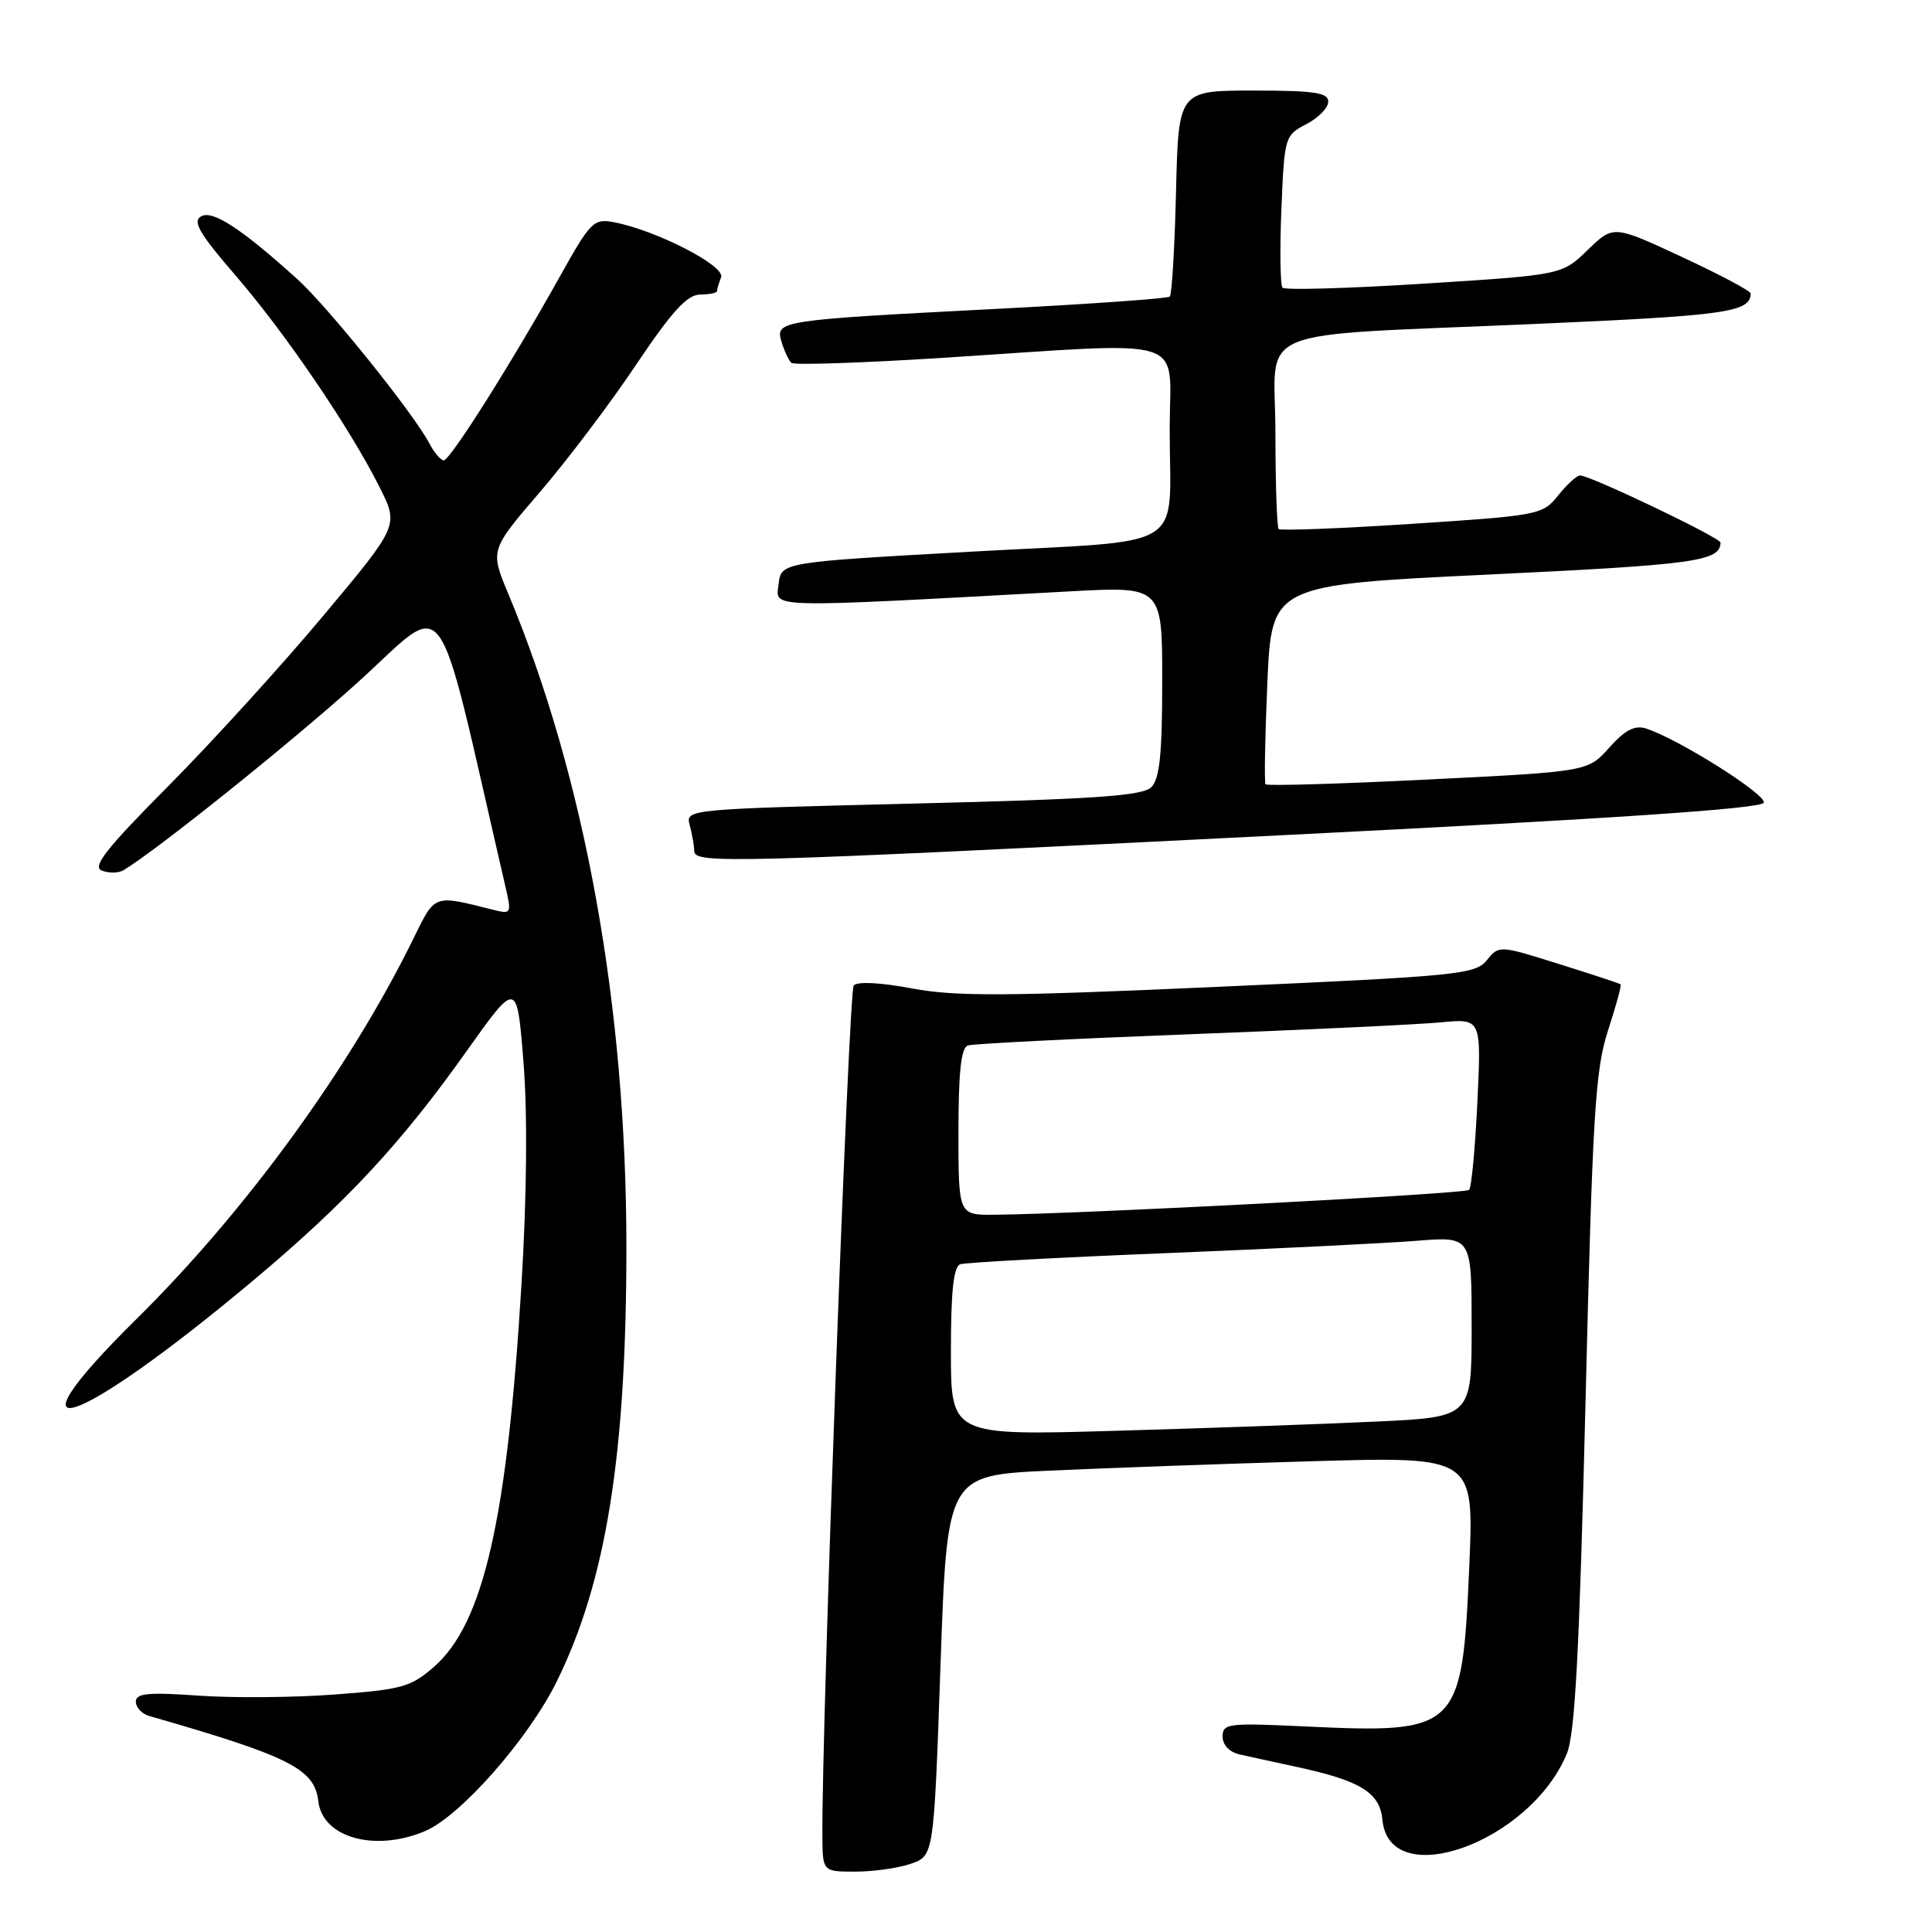<?xml version="1.0" encoding="UTF-8" standalone="no"?>
<!DOCTYPE svg PUBLIC "-//W3C//DTD SVG 1.1//EN" "http://www.w3.org/Graphics/SVG/1.1/DTD/svg11.dtd" >
<svg xmlns="http://www.w3.org/2000/svg" xmlns:xlink="http://www.w3.org/1999/xlink" version="1.1" viewBox="0 0 256 256">
 <g >
 <path fill="currentColor"
d=" M 120.72 246.95 C 123.74 245.89 123.74 245.89 124.62 220.70 C 125.50 195.50 125.50 195.50 139.00 194.87 C 146.43 194.53 162.13 193.96 173.91 193.62 C 195.31 193.00 195.31 193.00 194.69 207.49 C 193.74 229.31 193.32 229.72 172.87 228.76 C 162.75 228.28 162.00 228.37 162.00 230.10 C 162.00 231.21 162.91 232.17 164.25 232.47 C 165.49 232.75 168.68 233.45 171.34 234.02 C 180.27 235.92 182.82 237.46 183.18 241.15 C 184.11 250.81 202.69 244.17 207.60 232.41 C 208.70 229.78 209.27 219.08 210.09 185.75 C 211.02 147.64 211.37 141.80 213.06 136.58 C 214.12 133.32 214.88 130.55 214.74 130.43 C 214.61 130.31 210.93 129.10 206.56 127.73 C 198.65 125.25 198.62 125.24 197.01 127.24 C 195.50 129.11 193.18 129.34 161.57 130.75 C 133.39 132.02 126.59 132.06 120.84 130.97 C 116.68 130.19 113.61 130.03 113.12 130.58 C 112.45 131.35 108.88 228.19 108.97 243.25 C 109.00 248.00 109.00 248.00 113.35 248.00 C 115.74 248.00 119.06 247.53 120.72 246.95 Z  M 56.28 242.65 C 60.97 240.70 70.03 230.41 73.78 222.79 C 80.32 209.50 83.00 192.81 83.00 165.28 C 83.00 133.35 77.52 103.03 67.36 78.70 C 64.93 72.90 64.93 72.90 71.54 65.20 C 75.18 60.97 80.93 53.35 84.32 48.28 C 89.01 41.29 91.04 39.06 92.75 39.03 C 93.99 39.02 95.00 38.81 95.00 38.58 C 95.00 38.35 95.25 37.52 95.55 36.74 C 96.13 35.23 86.96 30.52 81.37 29.45 C 78.66 28.93 78.26 29.34 74.15 36.70 C 67.78 48.11 59.64 61.00 58.80 61.00 C 58.40 61.00 57.54 59.99 56.89 58.75 C 54.83 54.81 43.39 40.58 39.37 36.96 C 31.92 30.24 28.17 27.80 26.64 28.67 C 25.47 29.33 26.42 30.95 31.21 36.50 C 37.84 44.18 46.33 56.66 50.30 64.56 C 52.85 69.63 52.85 69.63 42.86 81.56 C 37.37 88.13 28.14 98.27 22.35 104.11 C 14.04 112.48 12.17 114.85 13.50 115.36 C 14.42 115.72 15.70 115.70 16.34 115.32 C 20.59 112.80 38.23 98.67 47.18 90.62 C 59.72 79.35 57.41 76.23 66.94 117.34 C 67.81 121.10 67.78 121.16 65.30 120.54 C 57.38 118.55 57.69 118.44 54.77 124.39 C 46.39 141.49 32.52 160.53 18.08 174.78 C -0.18 192.81 9.99 189.43 33.60 169.63 C 45.87 159.34 53.10 151.57 61.77 139.36 C 68.50 129.89 68.50 129.89 69.36 140.69 C 69.91 147.51 69.81 158.34 69.11 170.00 C 67.22 201.27 64.08 215.09 57.53 220.84 C 54.46 223.53 53.27 223.87 44.37 224.53 C 38.99 224.94 30.86 225.00 26.30 224.68 C 19.62 224.21 18.00 224.37 18.00 225.48 C 18.00 226.24 18.79 227.09 19.75 227.37 C 38.38 232.72 41.68 234.38 42.18 238.67 C 42.73 243.49 49.63 245.43 56.28 242.65 Z  M 169.92 110.67 C 213.87 108.47 233.45 107.15 233.71 106.36 C 234.08 105.27 222.32 97.87 218.10 96.53 C 216.61 96.06 215.33 96.72 213.24 99.06 C 210.40 102.24 210.40 102.24 189.21 103.29 C 177.55 103.87 167.87 104.16 167.69 103.92 C 167.51 103.69 167.62 97.65 167.93 90.50 C 168.50 77.50 168.50 77.50 197.50 76.12 C 224.63 74.82 227.92 74.37 227.98 71.90 C 228.00 71.26 210.72 63.00 209.37 63.00 C 208.93 63.00 207.63 64.19 206.47 65.64 C 204.41 68.22 203.95 68.31 187.12 69.41 C 177.63 70.03 169.67 70.34 169.43 70.10 C 169.20 69.86 169.00 64.14 169.00 57.39 C 169.00 42.90 164.83 44.63 204.00 42.90 C 228.78 41.81 231.92 41.36 231.98 38.90 C 231.99 38.56 227.90 36.39 222.89 34.06 C 213.78 29.82 213.78 29.82 210.37 33.13 C 206.96 36.43 206.96 36.43 188.73 37.58 C 178.70 38.22 170.25 38.46 169.94 38.12 C 169.64 37.78 169.57 33.10 169.79 27.73 C 170.19 18.12 170.24 17.93 173.10 16.45 C 174.69 15.62 176.00 14.29 176.00 13.47 C 176.00 12.27 174.15 12.00 166.08 12.00 C 156.15 12.00 156.15 12.00 155.83 25.42 C 155.65 32.80 155.28 39.05 155.00 39.30 C 154.72 39.56 144.38 40.29 132.00 40.93 C 103.14 42.42 102.71 42.49 103.56 45.30 C 103.93 46.51 104.51 47.76 104.86 48.08 C 105.21 48.40 114.28 48.09 125.00 47.41 C 158.22 45.28 155.00 44.28 154.99 56.75 C 154.97 73.34 157.98 71.47 128.67 73.10 C 103.50 74.50 103.50 74.50 103.17 77.41 C 102.80 80.63 100.90 80.58 141.75 78.36 C 154.00 77.69 154.00 77.69 154.00 90.27 C 154.00 99.91 153.66 103.20 152.56 104.30 C 151.40 105.46 145.17 105.89 120.97 106.48 C 90.83 107.22 90.83 107.23 91.40 109.36 C 91.71 110.54 91.98 112.06 91.99 112.75 C 92.01 114.48 96.15 114.37 169.92 110.67 Z  M 126.00 179.08 C 126.00 171.06 126.35 167.82 127.25 167.52 C 127.94 167.29 140.20 166.62 154.50 166.05 C 168.80 165.47 183.76 164.73 187.75 164.41 C 195.00 163.83 195.00 163.83 195.00 175.80 C 195.00 187.78 195.00 187.78 182.25 188.37 C 175.24 188.70 159.71 189.25 147.75 189.59 C 126.00 190.22 126.00 190.22 126.00 179.08 Z  M 127.00 149.97 C 127.00 142.03 127.35 138.82 128.25 138.53 C 128.94 138.30 142.10 137.64 157.50 137.05 C 172.90 136.46 187.93 135.75 190.89 135.47 C 196.29 134.95 196.29 134.95 195.76 146.02 C 195.47 152.11 194.98 157.35 194.66 157.67 C 194.15 158.19 143.11 160.86 131.75 160.96 C 127.00 161.00 127.00 161.00 127.00 149.97 Z "/>
</g>
</svg>
